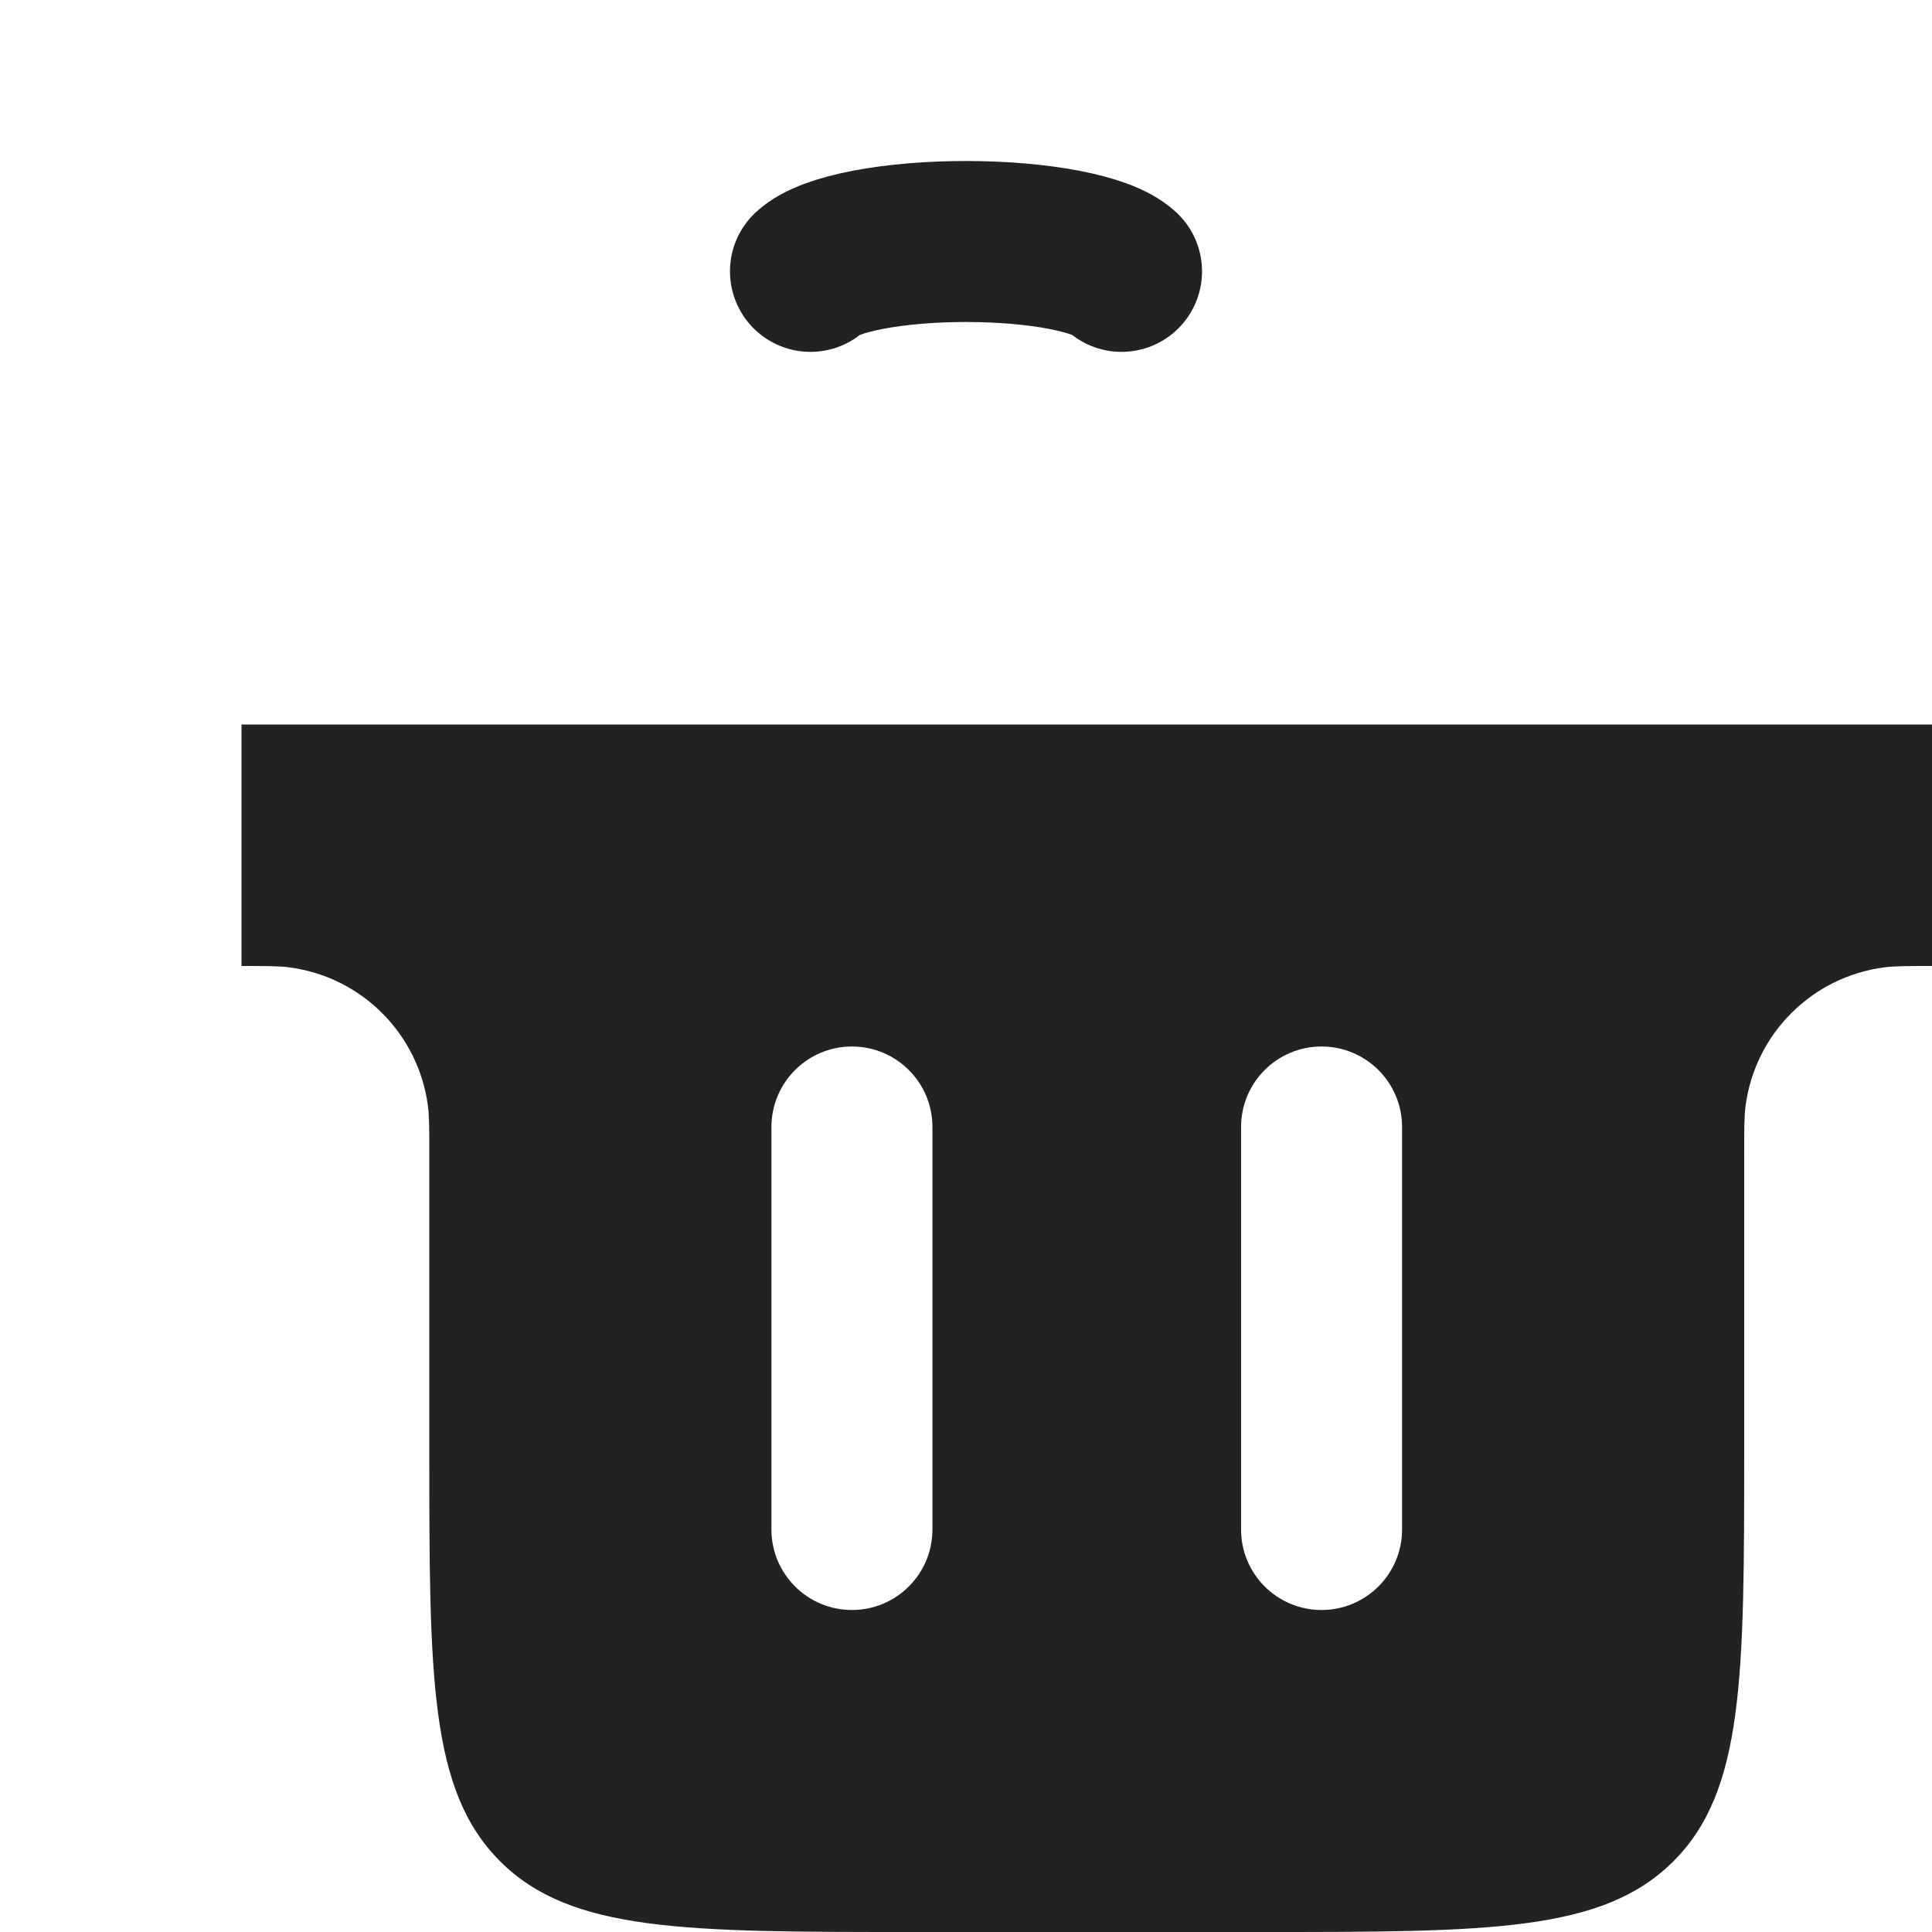 <svg width="24" height="24" viewBox="0 0 24 24" fill="none" xmlns="http://www.w3.org/2000/svg">
<path fill-rule="evenodd" clip-rule="evenodd" d="M24 9H3V12C3.31 12 3.464 12 3.594 12.017C4.492 12.135 5.198 12.841 5.316 13.739C5.333 13.869 5.333 14.024 5.333 14.333V18C5.333 20.828 5.333 22.243 6.212 23.121C7.091 24 8.505 24 11.333 24H15.667C18.495 24 19.909 24 20.788 23.121C21.667 22.243 21.667 20.828 21.667 18V14.333C21.667 14.024 21.667 13.869 21.684 13.739C21.802 12.841 22.508 12.135 23.406 12.017C23.535 12 23.69 12 24 12V9ZM11.583 14C11.583 13.448 11.136 13 10.583 13C10.031 13 9.583 13.448 9.583 14V19C9.583 19.552 10.031 20 10.583 20C11.136 20 11.583 19.552 11.583 19V14ZM17.417 14C17.417 13.448 16.969 13 16.417 13C15.864 13 15.417 13.448 15.417 14V19C15.417 19.552 15.864 20 16.417 20C16.969 20 17.417 19.552 17.417 19V14Z" fill="#222222"/>
<path d="M10.068 3.371C10.182 3.264 10.433 3.17 10.783 3.103C11.132 3.036 11.56 3 12 3C12.44 3 12.868 3.036 13.217 3.103C13.567 3.17 13.818 3.264 13.932 3.371" stroke="#222222" stroke-width="2" stroke-linecap="round"/>
</svg>
